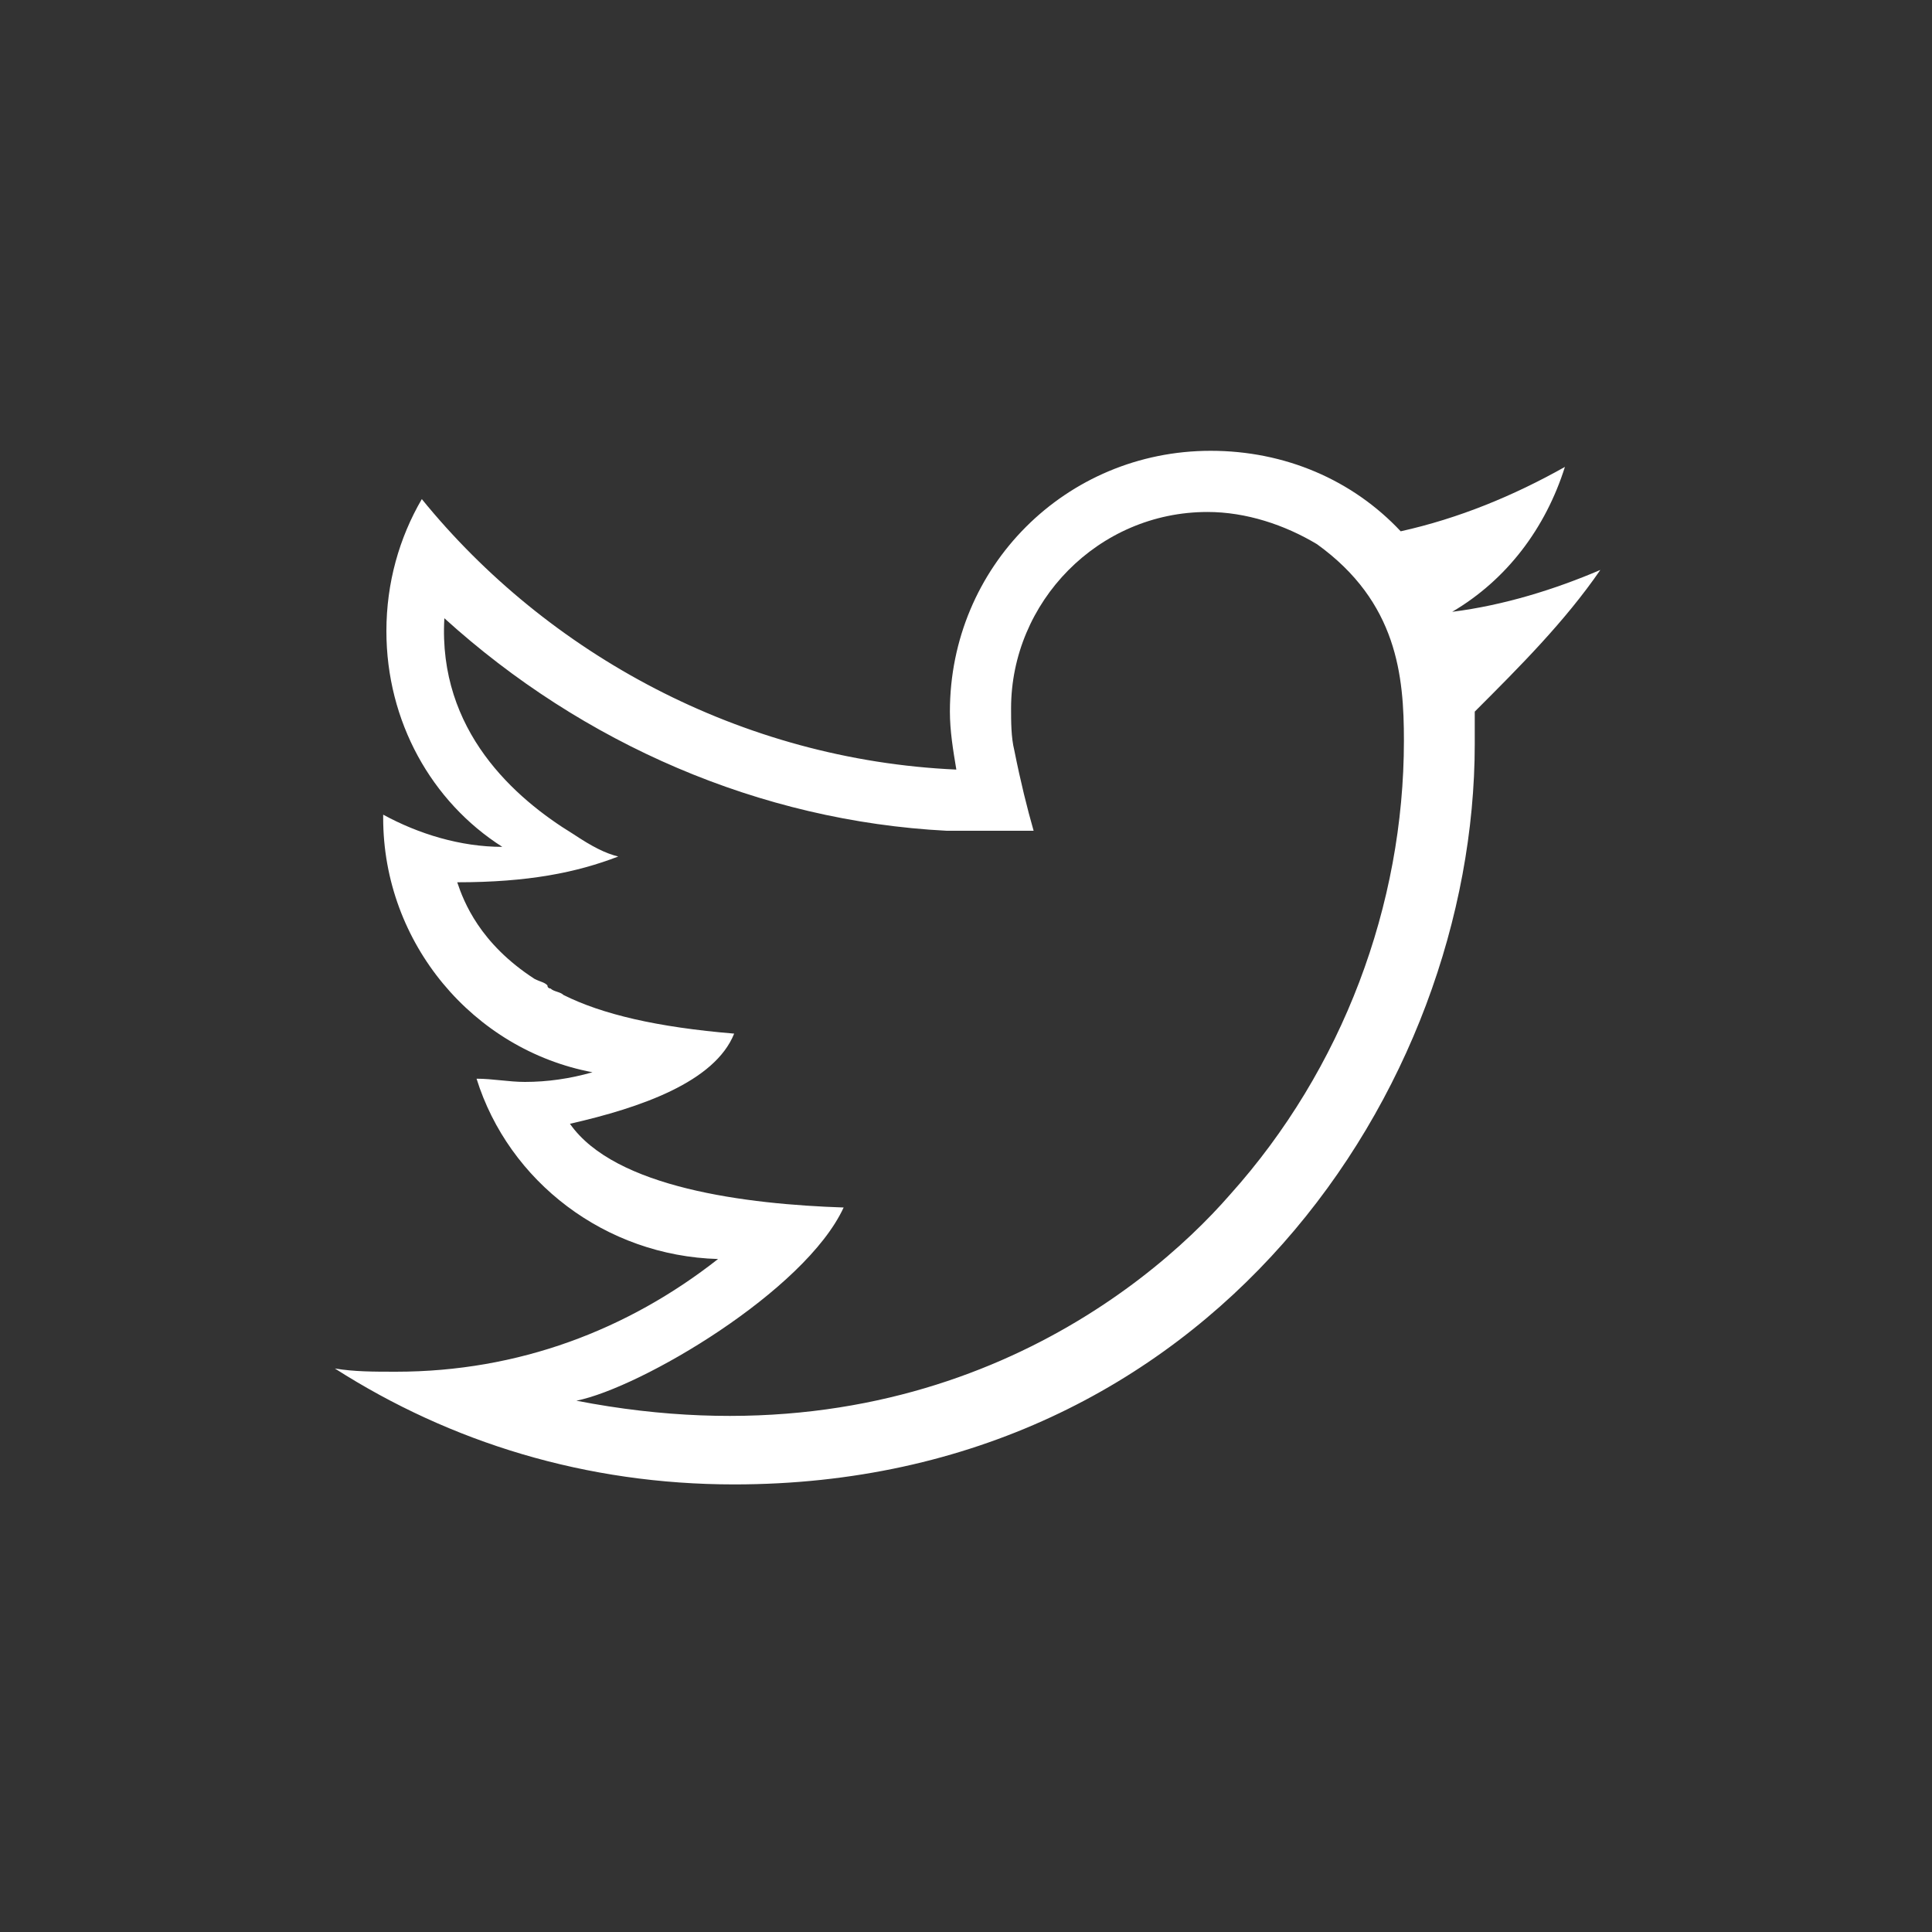 <?xml version="1.0" encoding="utf-8"?>
<!-- Generator: Adobe Illustrator 18.0.0, SVG Export Plug-In . SVG Version: 6.00 Build 0)  -->
<!DOCTYPE svg PUBLIC "-//W3C//DTD SVG 1.1//EN" "http://www.w3.org/Graphics/SVG/1.1/DTD/svg11.dtd">
<svg version="1.1" xmlns="http://www.w3.org/2000/svg" xmlns:xlink="http://www.w3.org/1999/xlink" x="0px" y="0px"
	 viewBox="0 0 60 60" enable-background="new 0 0 60 60" xml:space="preserve">
<rect x="0" y="0" width="60" height="60" fill="#333333" stroke="none"/>
<g id="Grid" display="none">
	<rect display="inline" width="60" height="60"/>
</g>
<g id="Icons">
	<path fill="#FFFFFF" d="M49.7,17.7c-1.4,0.6-3,1.1-4.6,1.3c1.7-1,2.9-2.6,3.5-4.5c-1.6,0.9-3.3,1.6-5.1,2c-1.5-1.6-3.6-2.5-5.9-2.5
		c-4.5,0-8.1,3.6-8.1,8.1c0,0.6,0.1,1.2,0.2,1.8c-6.7-0.3-12.7-3.6-16.6-8.4c-0.7,1.2-1.1,2.6-1.1,4.1c0,2.8,1.4,5.3,3.6,6.7
		c-1.3,0-2.6-0.4-3.7-1l0,0.1c0,3.9,2.8,7.2,6.5,7.9c-0.7,0.2-1.4,0.3-2.1,0.3c-0.5,0-1-0.1-1.5-0.1c1,3.2,4,5.5,7.5,5.6
		c-2.8,2.2-6.2,3.5-10,3.5c-0.7,0-1.3,0-1.9-0.1c3.6,2.3,7.8,3.6,12.4,3.6c14.8,0,23-12.3,23-23c0-0.4,0-0.7,0-1
		C47.2,20.7,48.6,19.3,49.7,17.7z M38.2,37.1c-2.7,3.1-9.5,8.5-20.3,6.4c2-0.4,7.1-3.4,8.3-6l0,0c-3-0.1-7.1-0.6-8.5-2.6
		c2.2-0.5,4.5-1.3,5.1-2.8c-2.4-0.2-4.1-0.6-5.3-1.2c-0.1-0.1-0.3-0.1-0.4-0.2c0,0-0.1,0-0.1-0.1c-0.1-0.1-0.2-0.1-0.4-0.2
		c-1.7-1.1-2.2-2.4-2.4-3c2.2,0,3.7-0.3,5-0.8c-0.4-0.1-0.8-0.3-1.4-0.7c-1.8-1.1-4.2-3.2-4-6.7c4.3,3.9,9.8,6.3,15.6,6.6
		c1.1,0,2,0,2.7,0c-0.2-0.7-0.4-1.5-0.6-2.5h0c-0.1-0.4-0.1-0.9-0.1-1.3c0-3.3,2.7-6.1,6.1-6.1c1.2,0,2.4,0.4,3.4,1
		c2.5,1.8,2.7,4.1,2.7,6.1C43.6,28.1,41.7,33.2,38.2,37.1z"/>
</g>
</svg>
